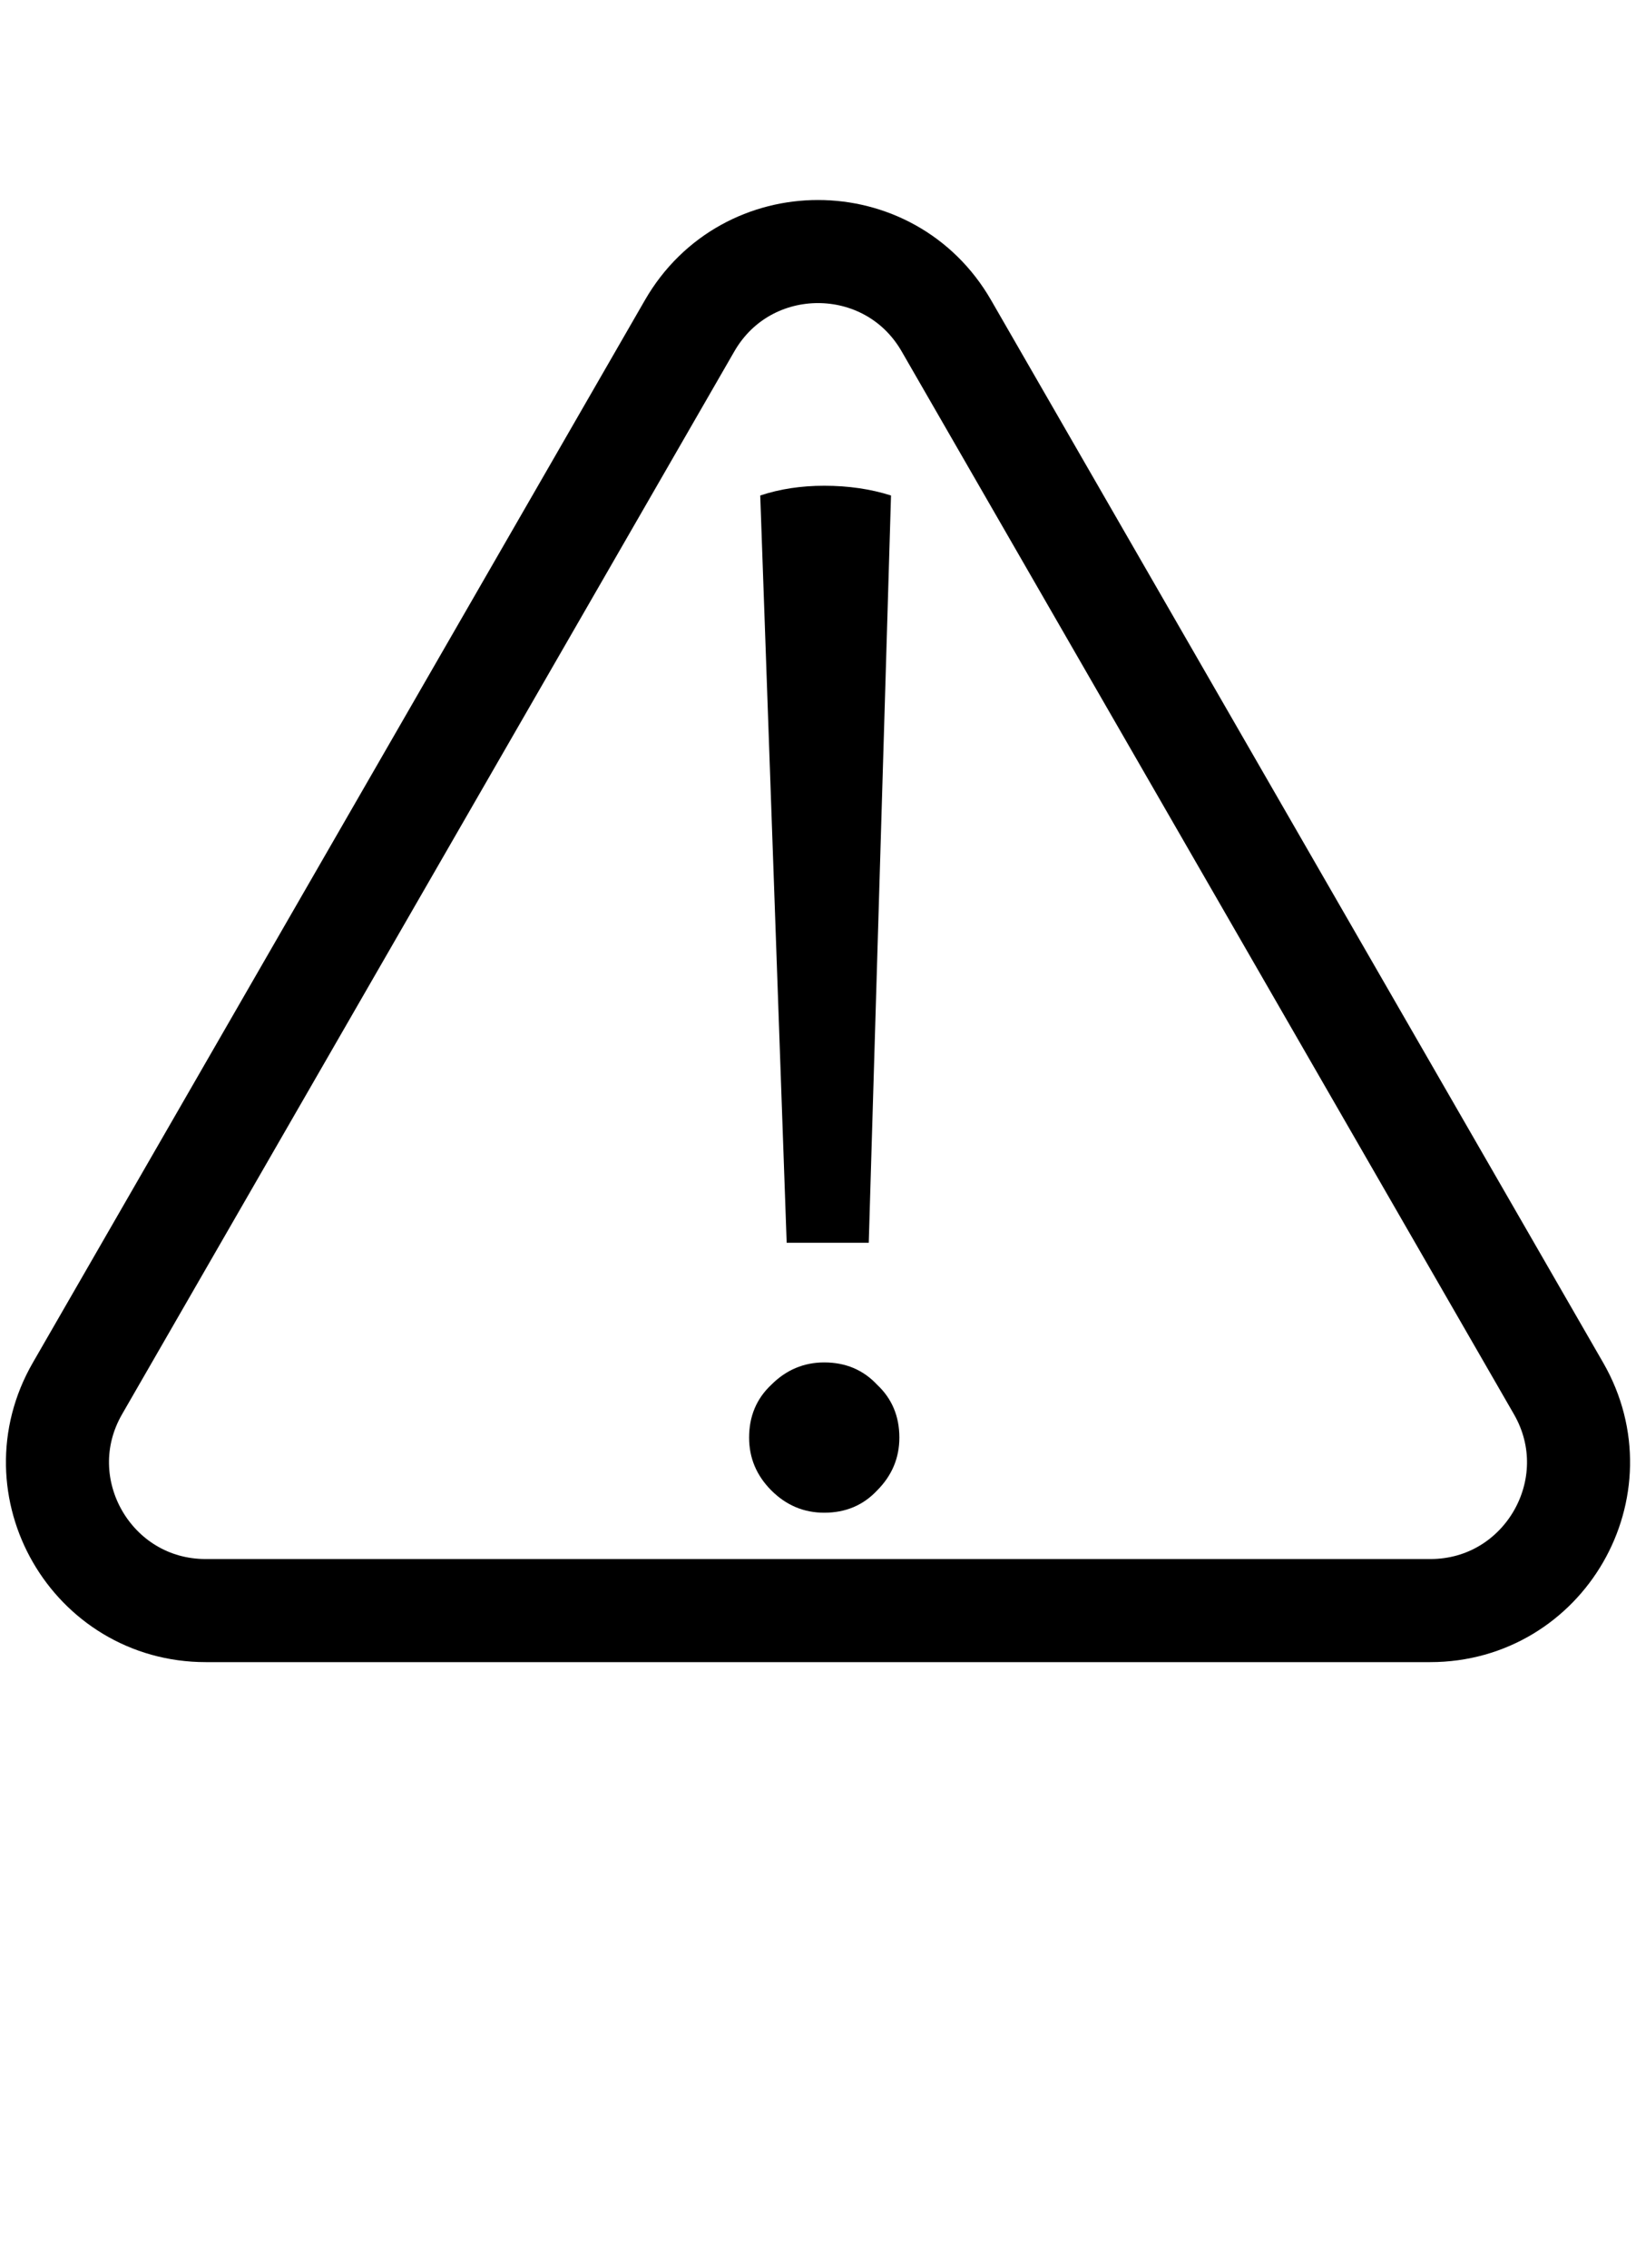 <svg width="127" height="176" viewBox="0 0 127 176" fill="none" xmlns="http://www.w3.org/2000/svg">
<path d="M120.987 107.759L73.464 25.281C69.04 17.603 57.96 17.603 53.536 25.281L6.013 107.759C1.596 115.425 7.129 125 15.977 125H111.023C119.871 125 125.404 115.425 120.987 107.759Z" stroke="black" stroke-width="8"/>
<path d="M61.068 96.452H67.44L69.168 38.456C67.584 37.952 65.856 37.7 63.984 37.7C62.184 37.7 60.528 37.952 59.016 38.456L61.068 96.452ZM63.984 117.404C62.4 117.404 61.032 116.828 59.88 115.676C58.728 114.524 58.152 113.156 58.152 111.572C58.152 109.916 58.728 108.548 59.88 107.468C61.032 106.316 62.4 105.74 63.984 105.74C65.64 105.74 67.008 106.316 68.088 107.468C69.24 108.548 69.816 109.916 69.816 111.572C69.816 113.156 69.24 114.524 68.088 115.676C67.008 116.828 65.64 117.404 63.984 117.404Z" fill="black"/>
</svg>
